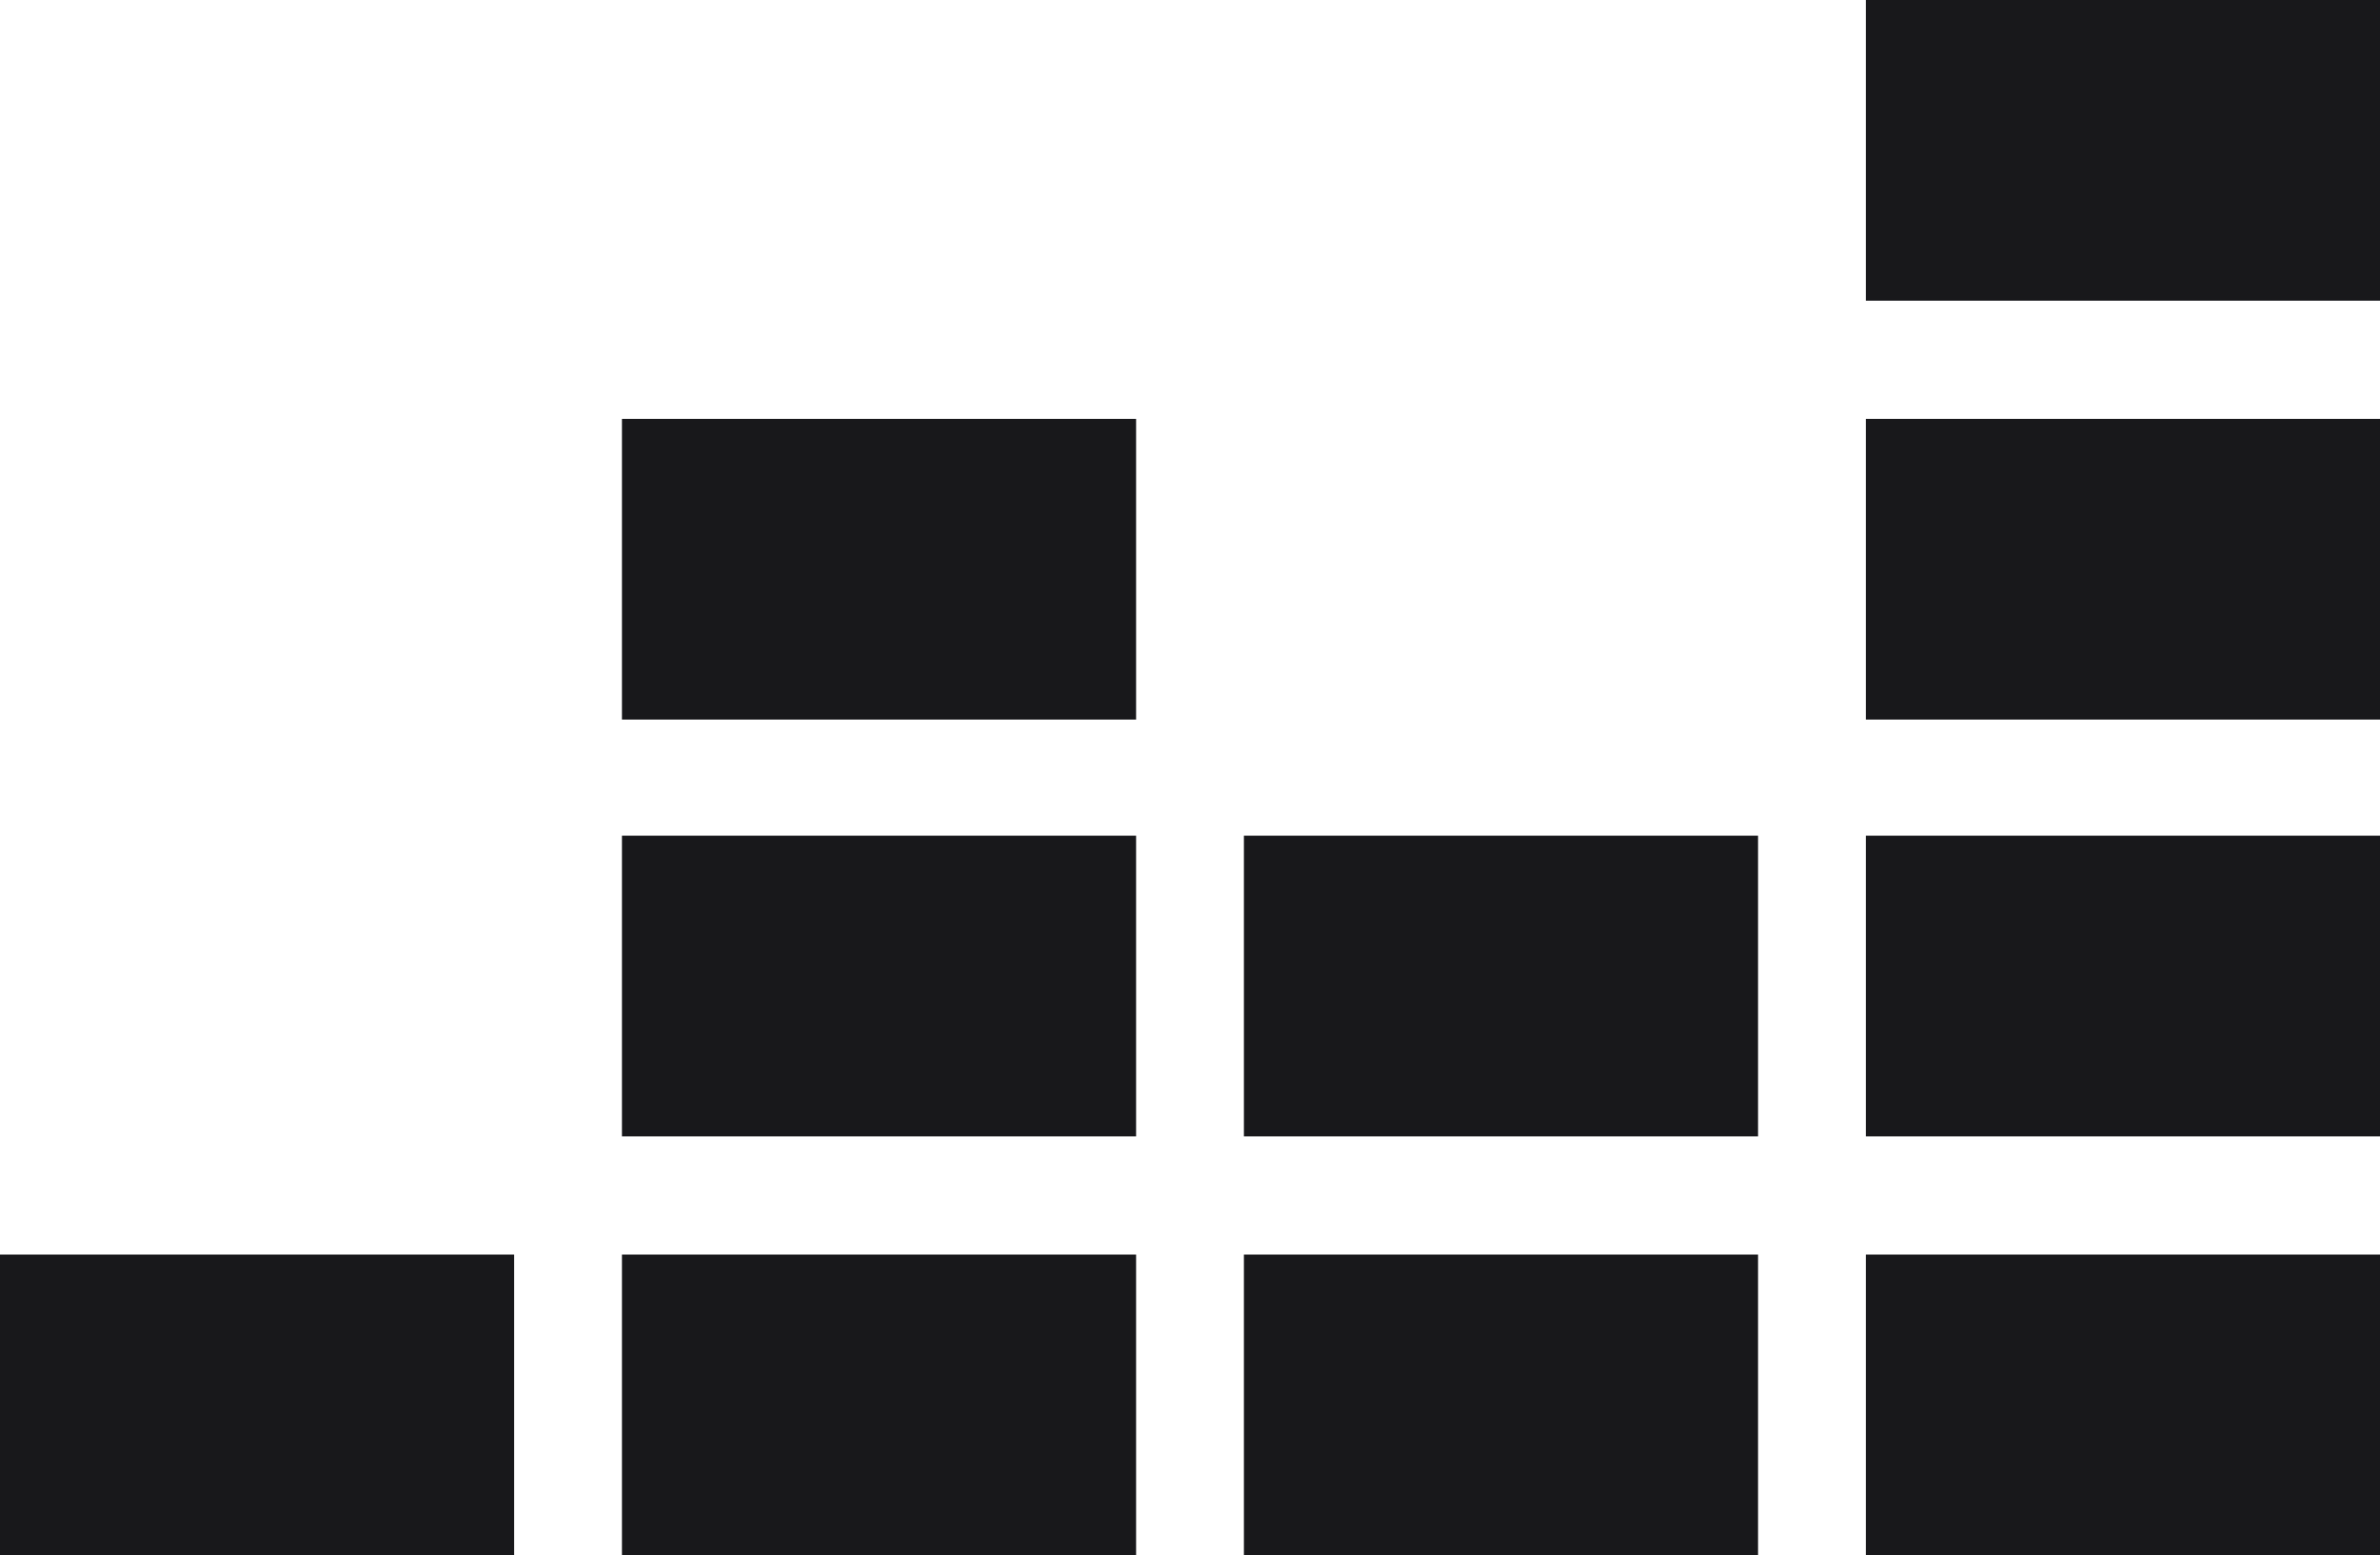 <?xml version="1.0" encoding="utf-8"?>
<!-- Generator: Adobe Illustrator 26.3.1, SVG Export Plug-In . SVG Version: 6.00 Build 0)  -->
<svg version="1.1" id="Layer_1" xmlns="http://www.w3.org/2000/svg" xmlns:xlink="http://www.w3.org/1999/xlink" x="0px" y="0px"
	 viewBox="0 0 114.8 75" style="enable-background:new 0 0 114.8 75;" xml:space="preserve">
<style type="text/css">
	.st0{fill:#18181b;}
</style>
<path class="st0" d="M114.8,0H90v14.5h24.8V0z"/>
<path class="st0" d="M114.8,20.2H90v14.5h24.8V20.2z"/>
<path class="st0" d="M114.8,40.3H90v14.5h24.8V40.3z"/>
<path class="st0" d="M24.8,60.5H0V75h24.8V60.5z"/>
<path class="st0" d="M54.8,60.5H30V75h24.8V60.5z"/>
<path class="st0" d="M84.8,60.5H60V75h24.8V60.5z"/>
<path class="st0" d="M114.8,60.5H90V75h24.8V60.5z"/>
<path class="st0" d="M84.8,40.3H60v14.5h24.8V40.3z"/>
<path class="st0" d="M54.8,40.3H30v14.5h24.8V40.3z"/>
<path class="st0" d="M54.8,20.2H30v14.5h24.8V20.2z"/>
</svg>

